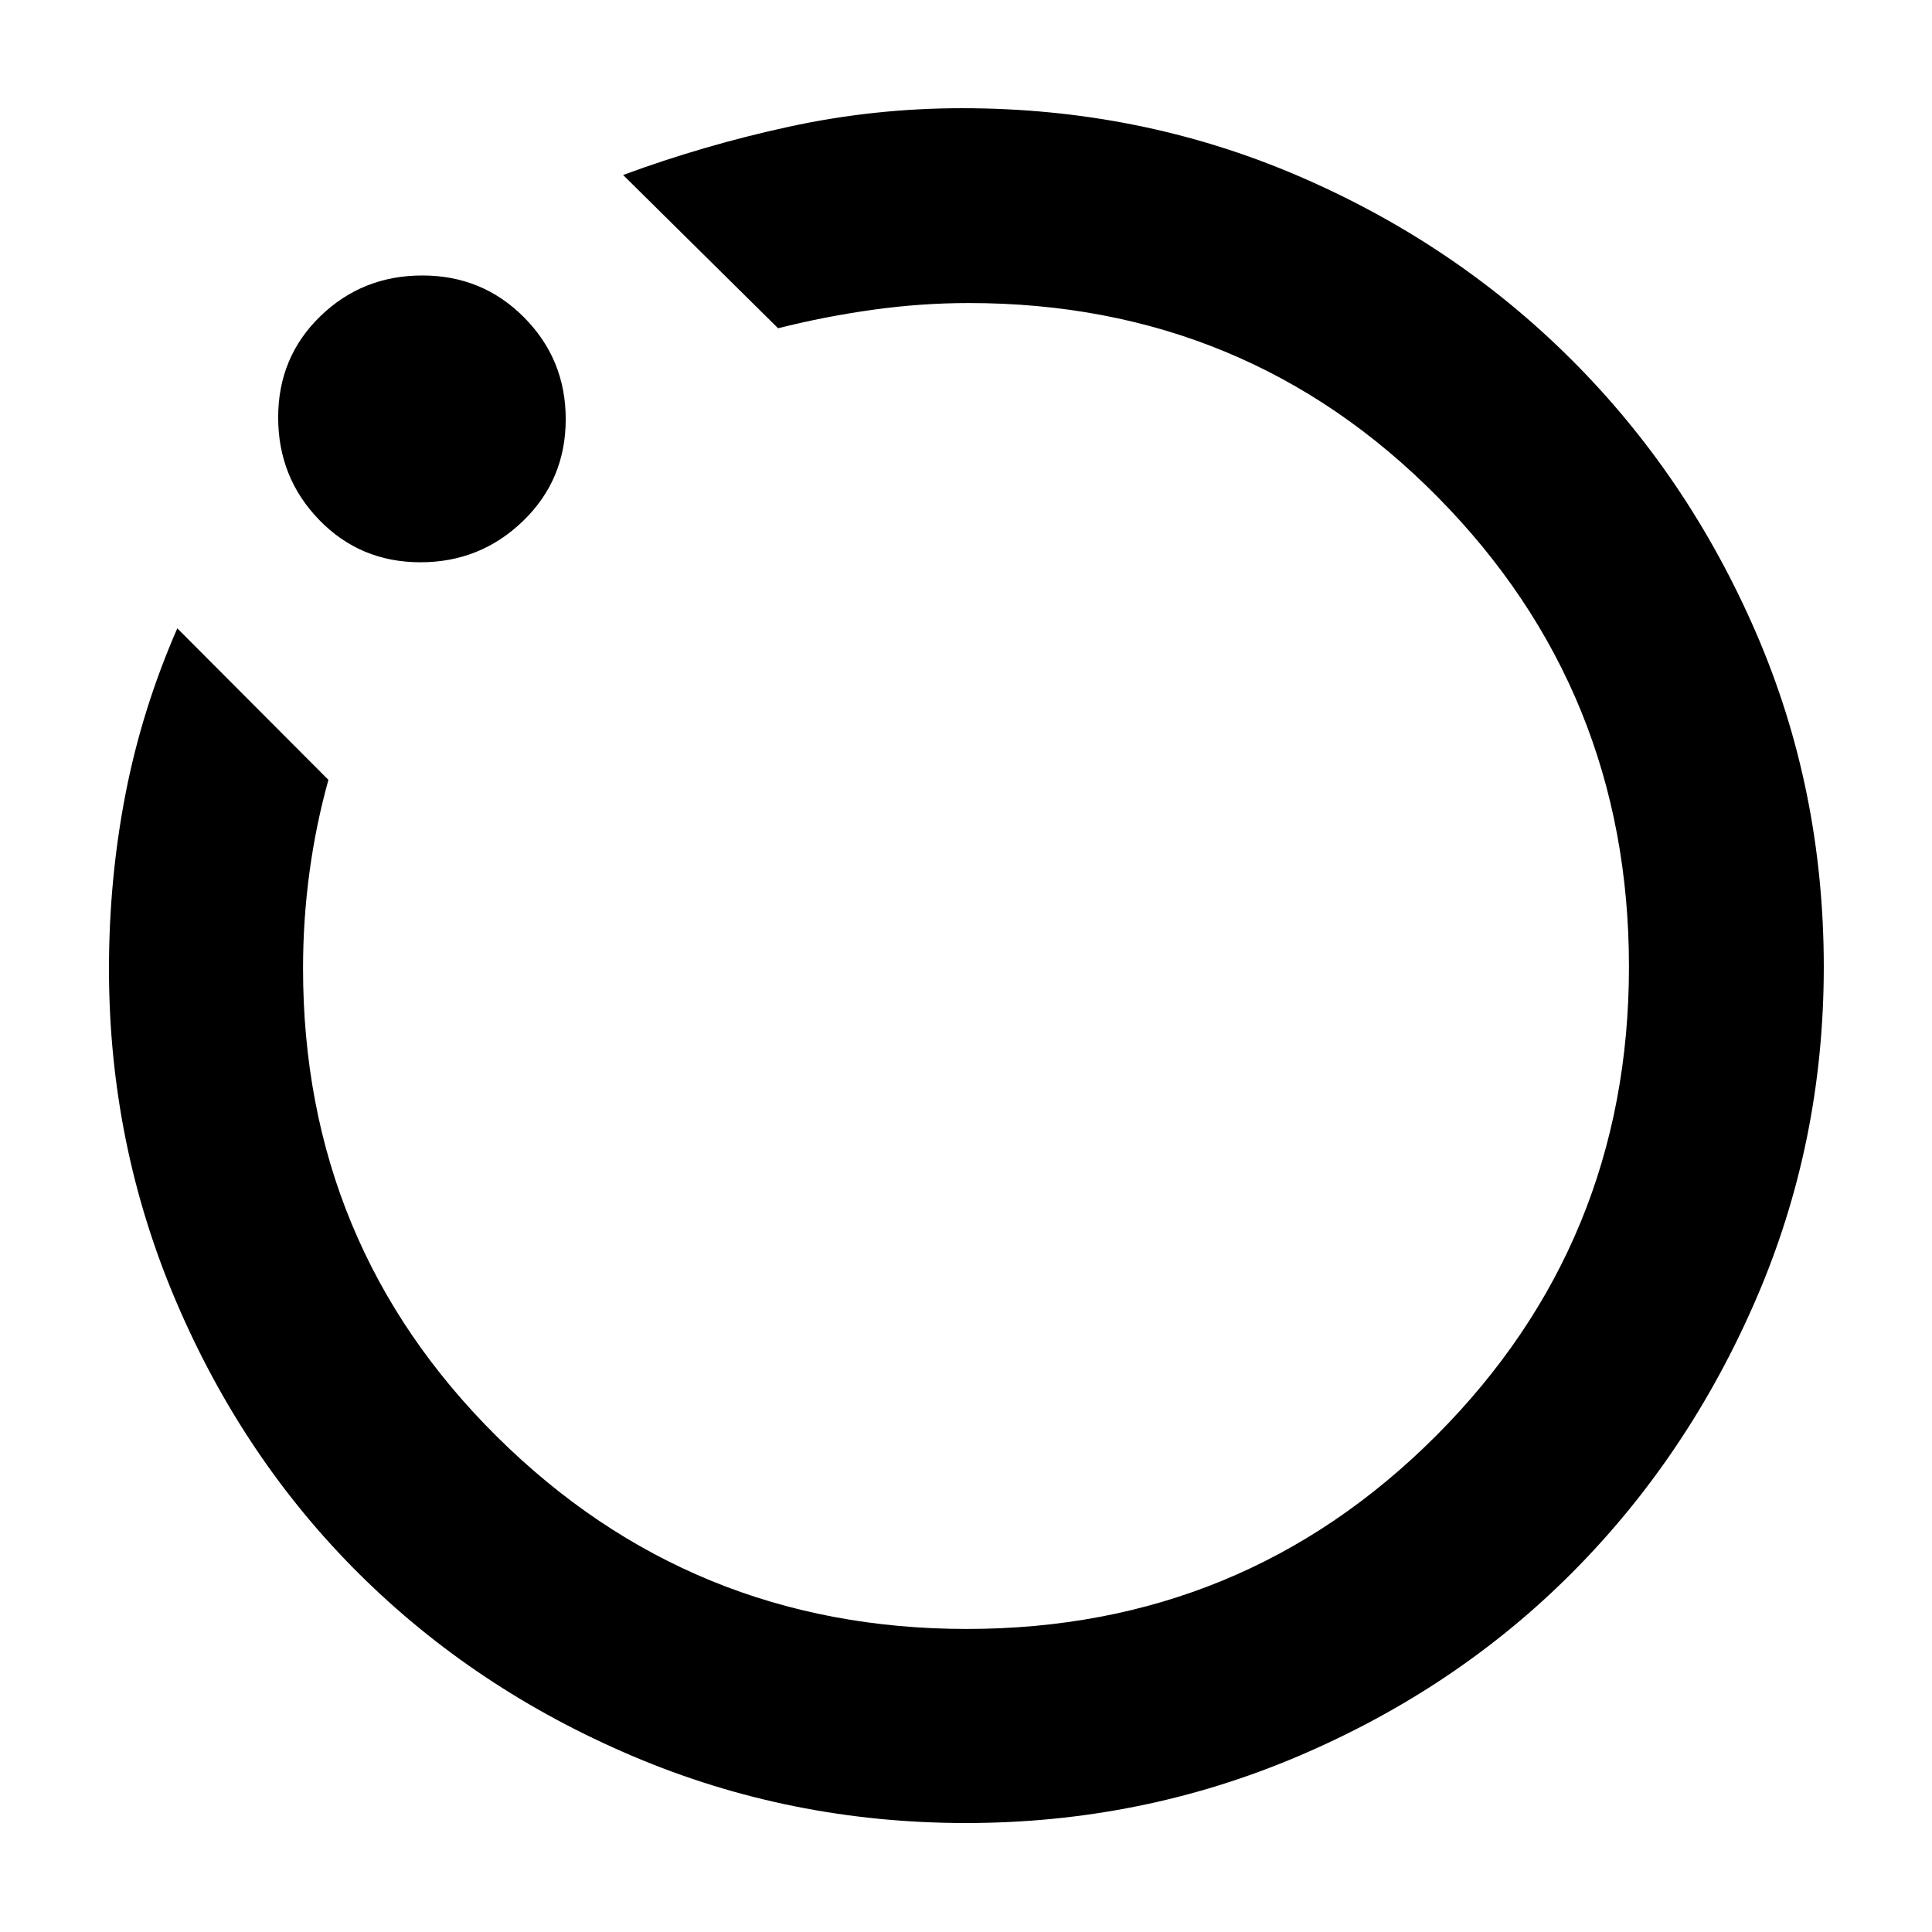 <svg xmlns="http://www.w3.org/2000/svg" height="40" viewBox="0 -960 960 960" width="40"><path d="M480.005-54.145q-87.355 0-165.559-33.218-78.204-33.219-135.929-90.528Q120.791-235.2 87.468-313.4q-33.323-78.2-33.323-165.138 0-44.43 8.174-86.692 8.174-42.262 25.782-82.552l75.087 75.29q-6.271 22.537-9.439 46.091-3.169 23.555-3.169 47.571 0 137.2 96.382 232.725 96.383 95.525 233.427 95.525 137.325 0 233.178-95.973 95.853-95.974 95.853-233.11 0-137.136-95.121-233.447-95.122-96.31-232.829-96.31-23.832 0-47.845 3.357-24.013 3.358-46.987 9.179l-77.014-76.16q40.029-14.782 82.384-23.985 42.354-9.203 86.093-9.203 88.356 0 166.352 33.377 77.996 33.377 136.115 91.273 58.12 57.897 91.892 135.749 33.772 77.851 33.772 166.281 0 87.366-33.706 165.22-33.705 77.854-91.123 135.565-57.418 57.71-135.726 91.166-78.307 33.456-165.672 33.456ZM208.929-680.61q-29.911 0-50.311-21.037t-20.4-50.947q0-29.911 20.898-50.217 20.899-20.306 50.754-20.306 29.855 0 50.543 20.828 20.689 20.827 20.689 50.581 0 30.099-21.21 50.598-21.21 20.5-50.963 20.5ZM480-480Z"/></svg>